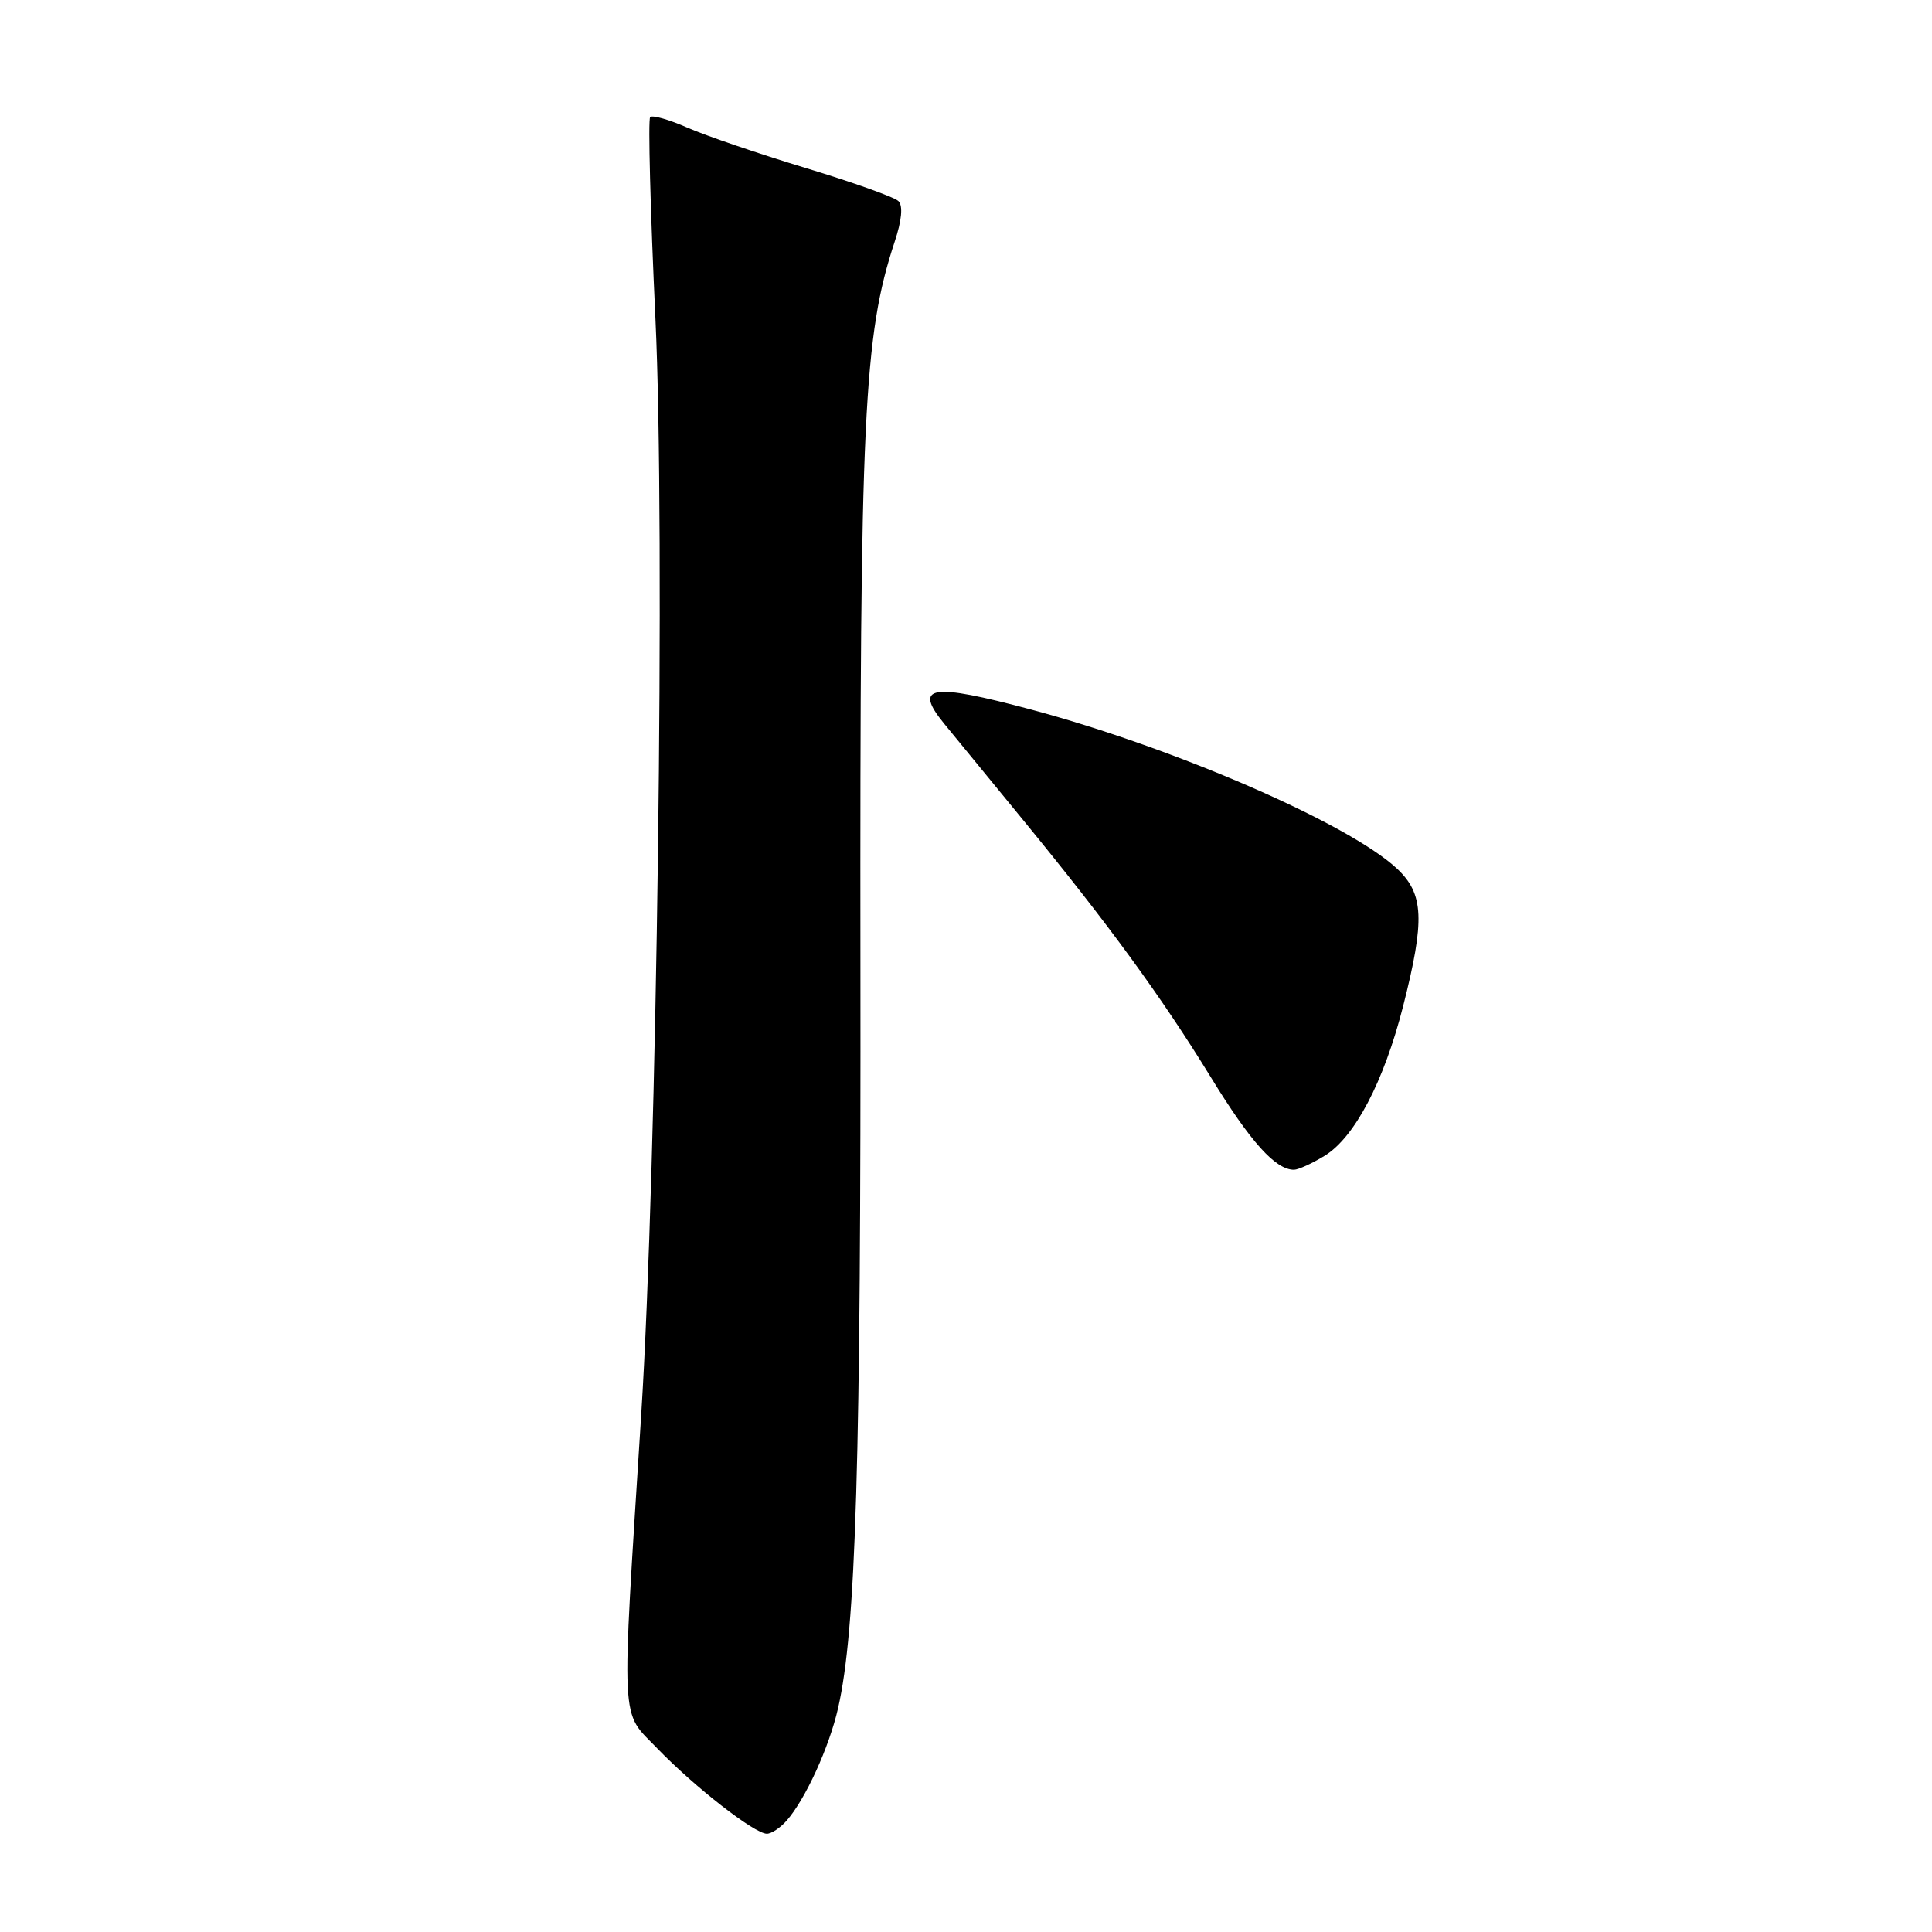 <?xml version="1.0" encoding="UTF-8" standalone="no"?>
<!DOCTYPE svg PUBLIC "-//W3C//DTD SVG 1.1//EN" "http://www.w3.org/Graphics/SVG/1.1/DTD/svg11.dtd" >
<svg xmlns="http://www.w3.org/2000/svg" xmlns:xlink="http://www.w3.org/1999/xlink" version="1.1" viewBox="0 0 256 256">
 <g >
 <path fill="currentColor"
d=" M 104.23 241.25 C 106.72 238.41 109.87 231.53 111.05 226.34 C 113.43 215.91 114.09 193.80 114.01 127.37 C 113.93 55.30 114.44 44.46 118.54 32.06 C 119.49 29.20 119.67 27.27 119.05 26.65 C 118.52 26.12 113.00 24.15 106.79 22.27 C 100.58 20.39 93.52 17.98 91.10 16.92 C 88.67 15.85 86.45 15.22 86.15 15.51 C 85.86 15.81 86.17 27.85 86.85 42.28 C 88.16 70.07 87.07 154.18 84.96 187.50 C 82.30 229.55 82.16 226.55 87.09 231.67 C 92.03 236.78 99.93 242.94 101.60 242.98 C 102.20 242.99 103.38 242.21 104.23 241.25 Z  M 175.50 153.16 C 179.49 150.73 183.37 143.34 185.92 133.33 C 188.83 121.89 188.68 118.44 185.10 115.09 C 178.70 109.12 155.70 99.12 136.63 94.02 C 123.33 90.46 120.99 90.84 125.09 95.87 C 126.42 97.50 131.13 103.25 135.57 108.66 C 146.87 122.45 153.86 132.02 160.43 142.72 C 165.71 151.34 169.02 155.01 171.47 155.00 C 172.04 154.99 173.85 154.17 175.50 153.16 Z "/>
</g>
</svg>